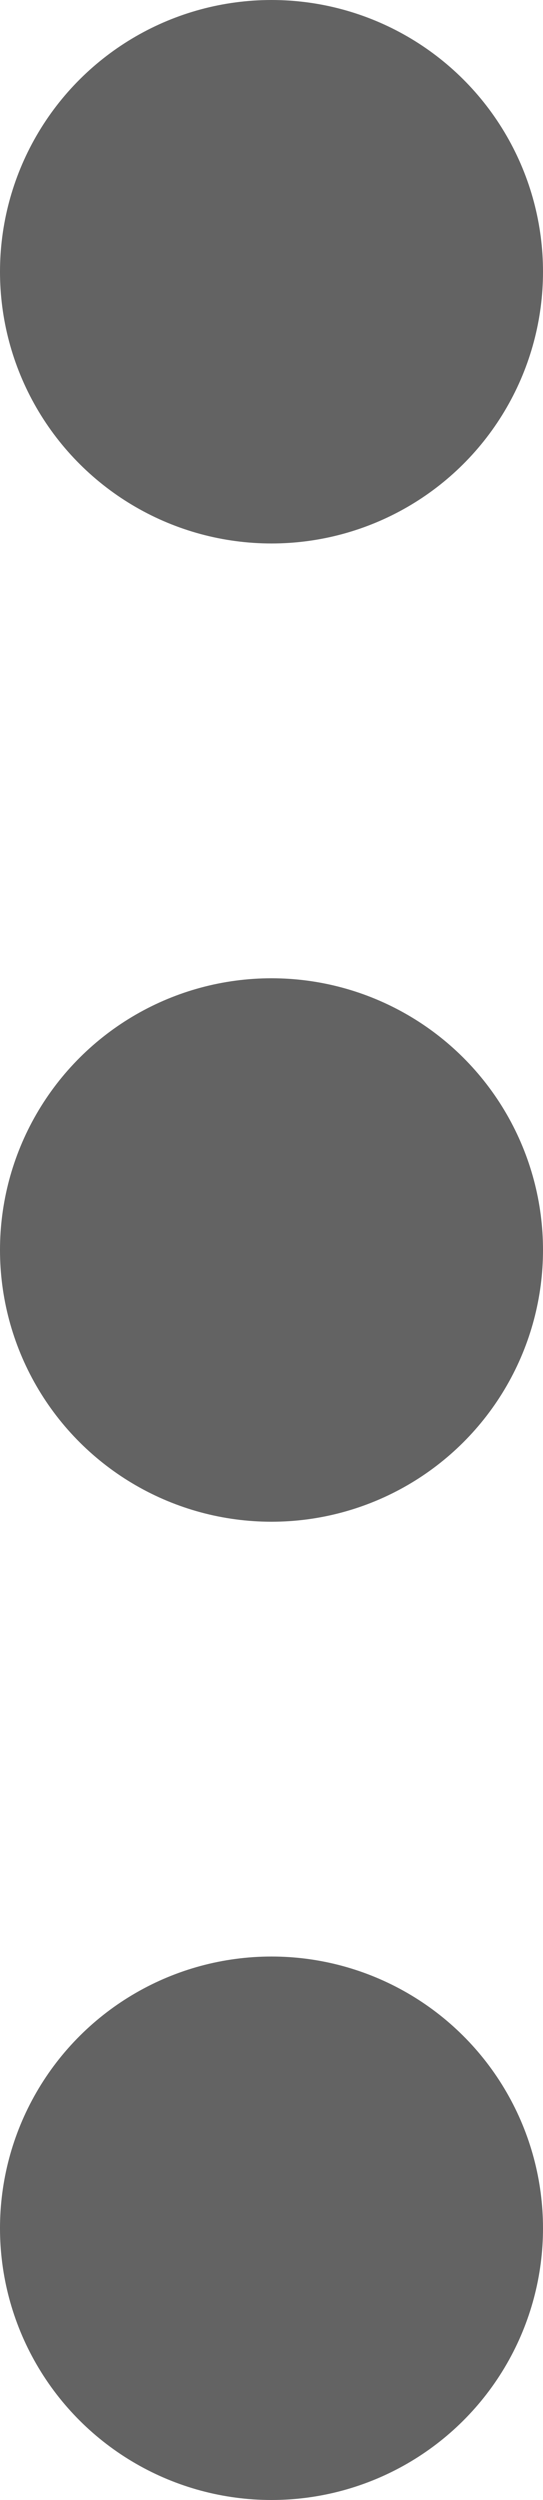 <svg width="5" height="23" viewBox="0 0 5 23" fill="none" xmlns="http://www.w3.org/2000/svg">
    <circle cx="2.5" cy="20.5" r="2.5" transform="rotate(-90 2.5 20.5)" fill="#636363"/>
    <circle cx="2.5" cy="11.5" r="2.5" transform="rotate(-90 2.5 11.5)" fill="#636363"/>
    <circle cx="2.5" cy="2.5" r="2.5" transform="rotate(-90 2.5 2.5)" fill="#636363"/>
</svg>
